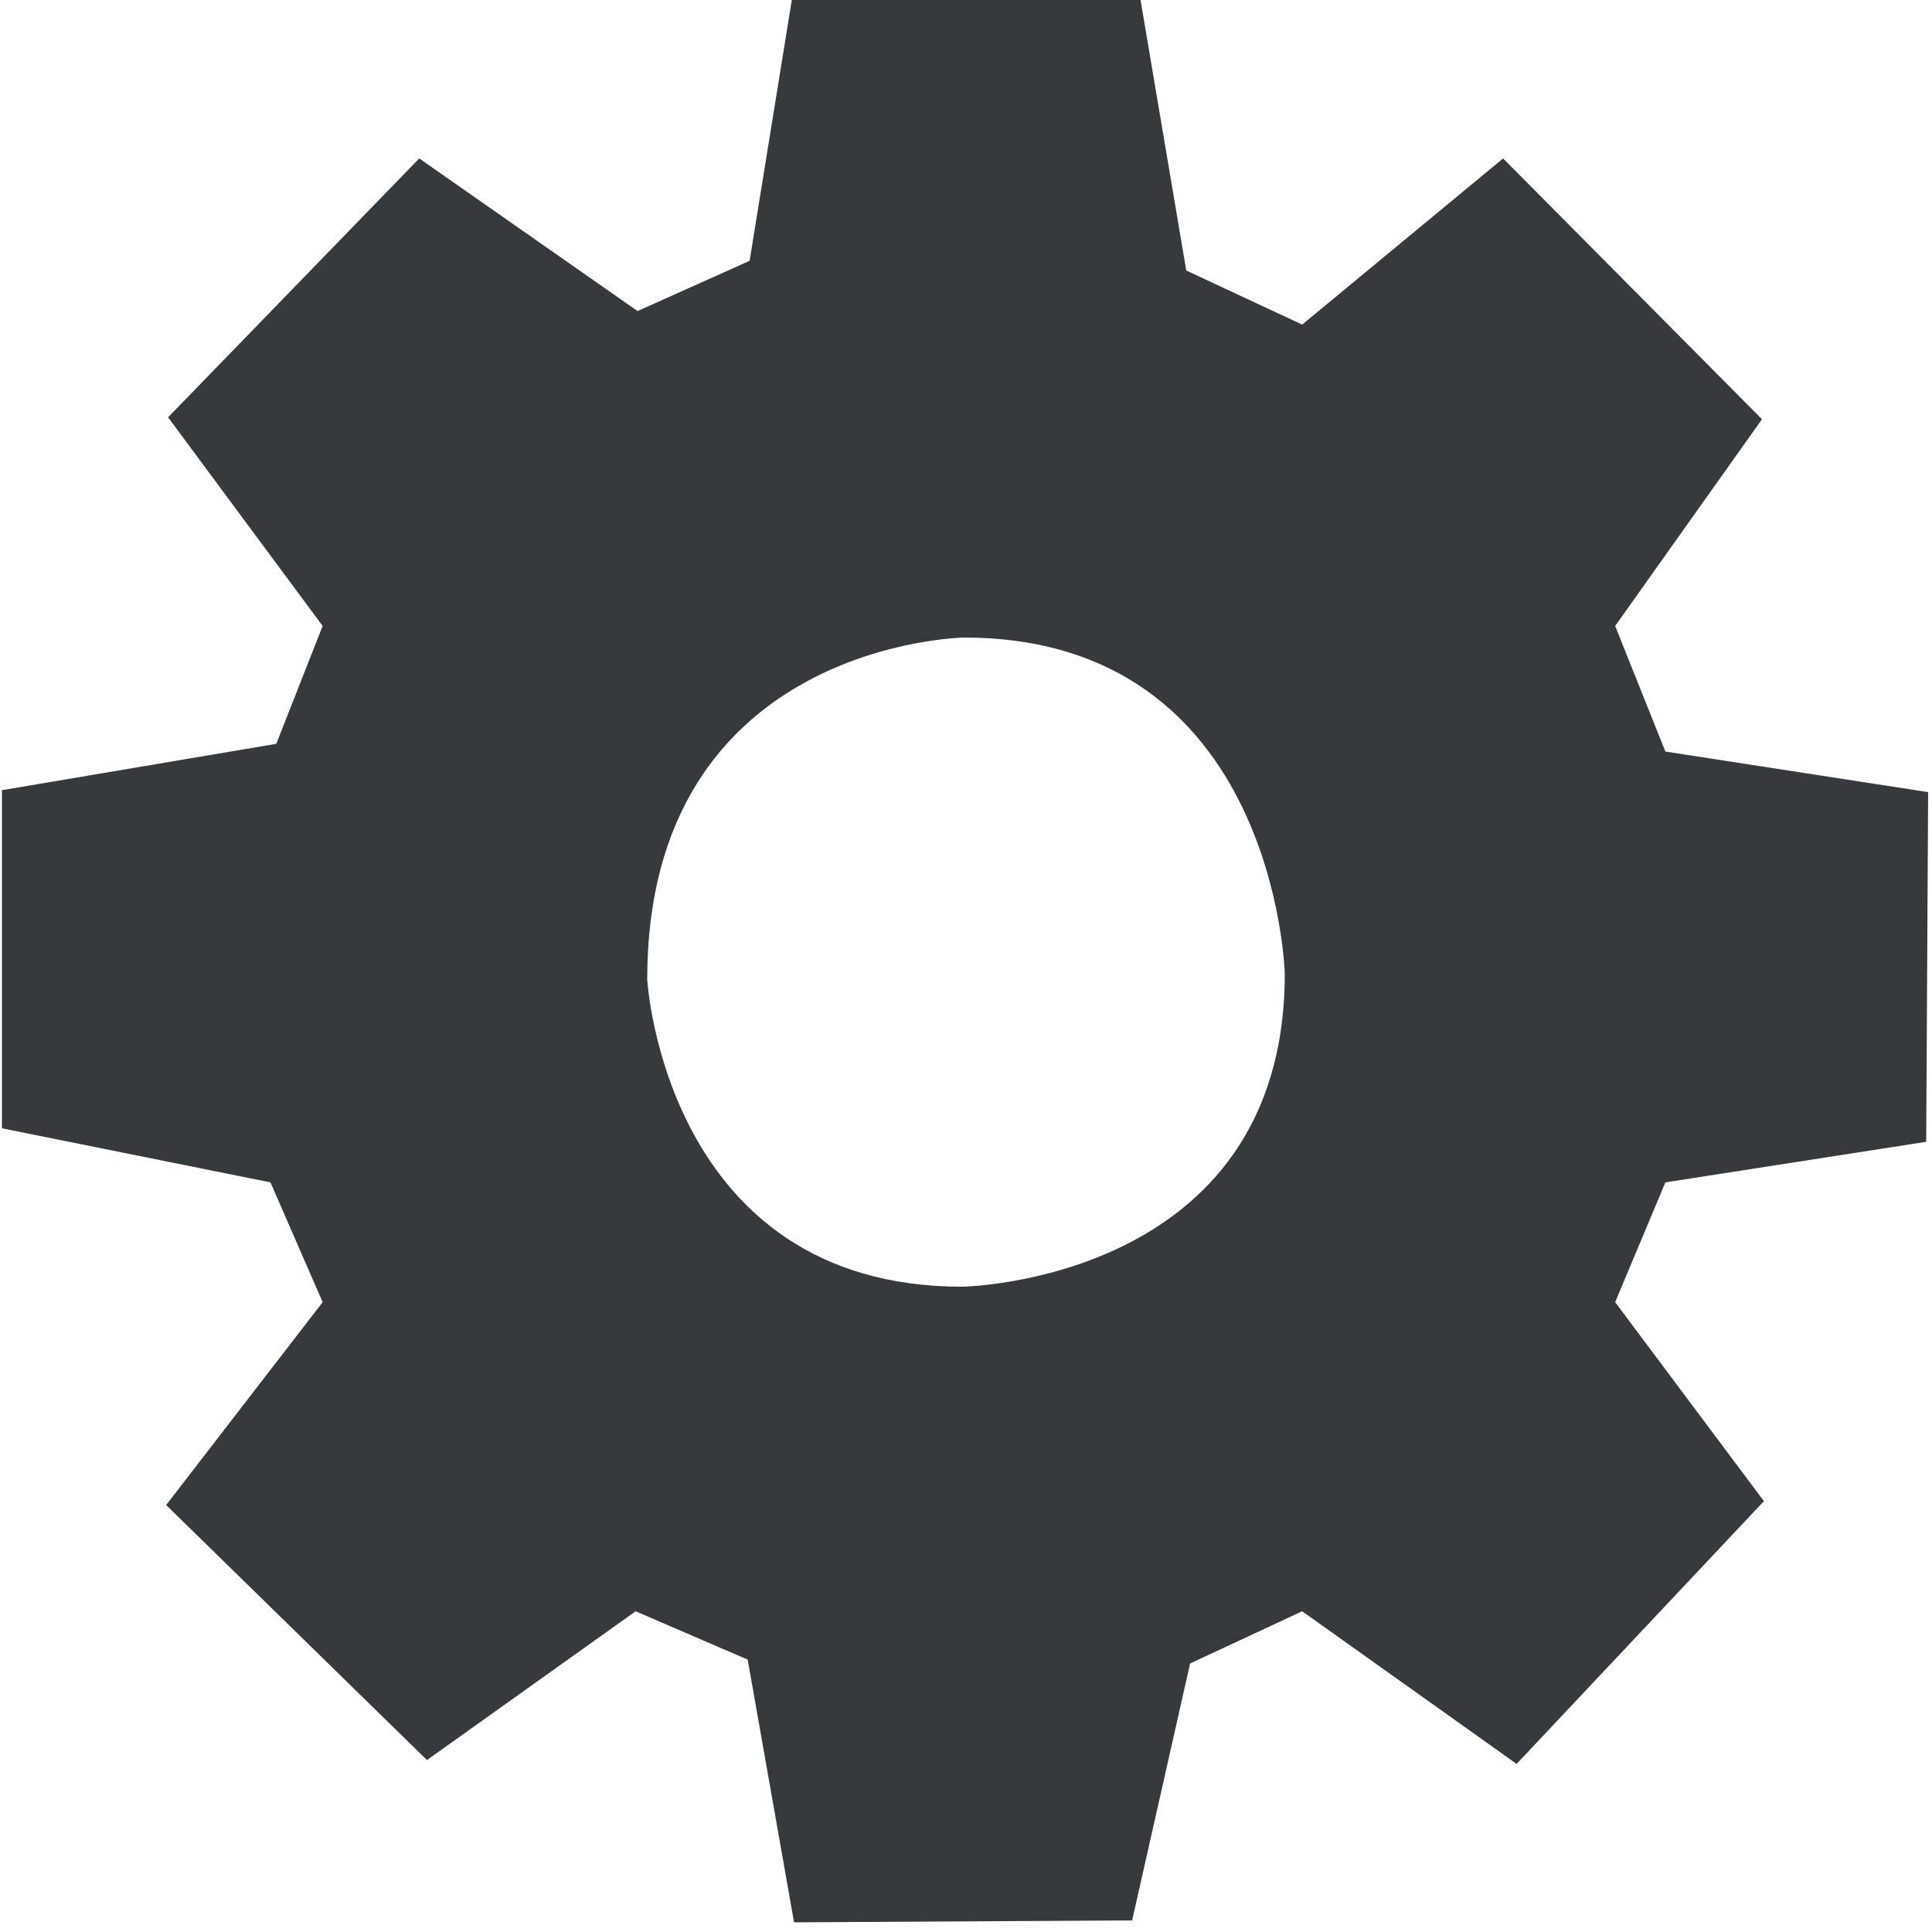 <svg xmlns="http://www.w3.org/2000/svg" width="1000" height="1000" viewBox="0 0 1000 1000">
  <defs>
    <style>
      .cls-1 {
        fill: #373a3c;
        fill-rule: evenodd;
      }
    </style>
  </defs>
  <path class="cls-1" d="M388,135l-2.483,1.113L330,161,217,82,87,216l80,108-24,61L1,409V584l139,28,27,62L86,779,221,911l108-77,58,25,24,136,175-1,30-133,58-27,111,79L913,777,836,674l26-62,135-21,1-181L862,389l-26-65,76-107L778,82,674,168l-60-28L590-2,410-1m89,331s-164,2.415-164,177c0,0,9.1,159,163,159,0,0,167-2.5,167-162C665,504,660.614,330,499,330Z"/>
</svg>
